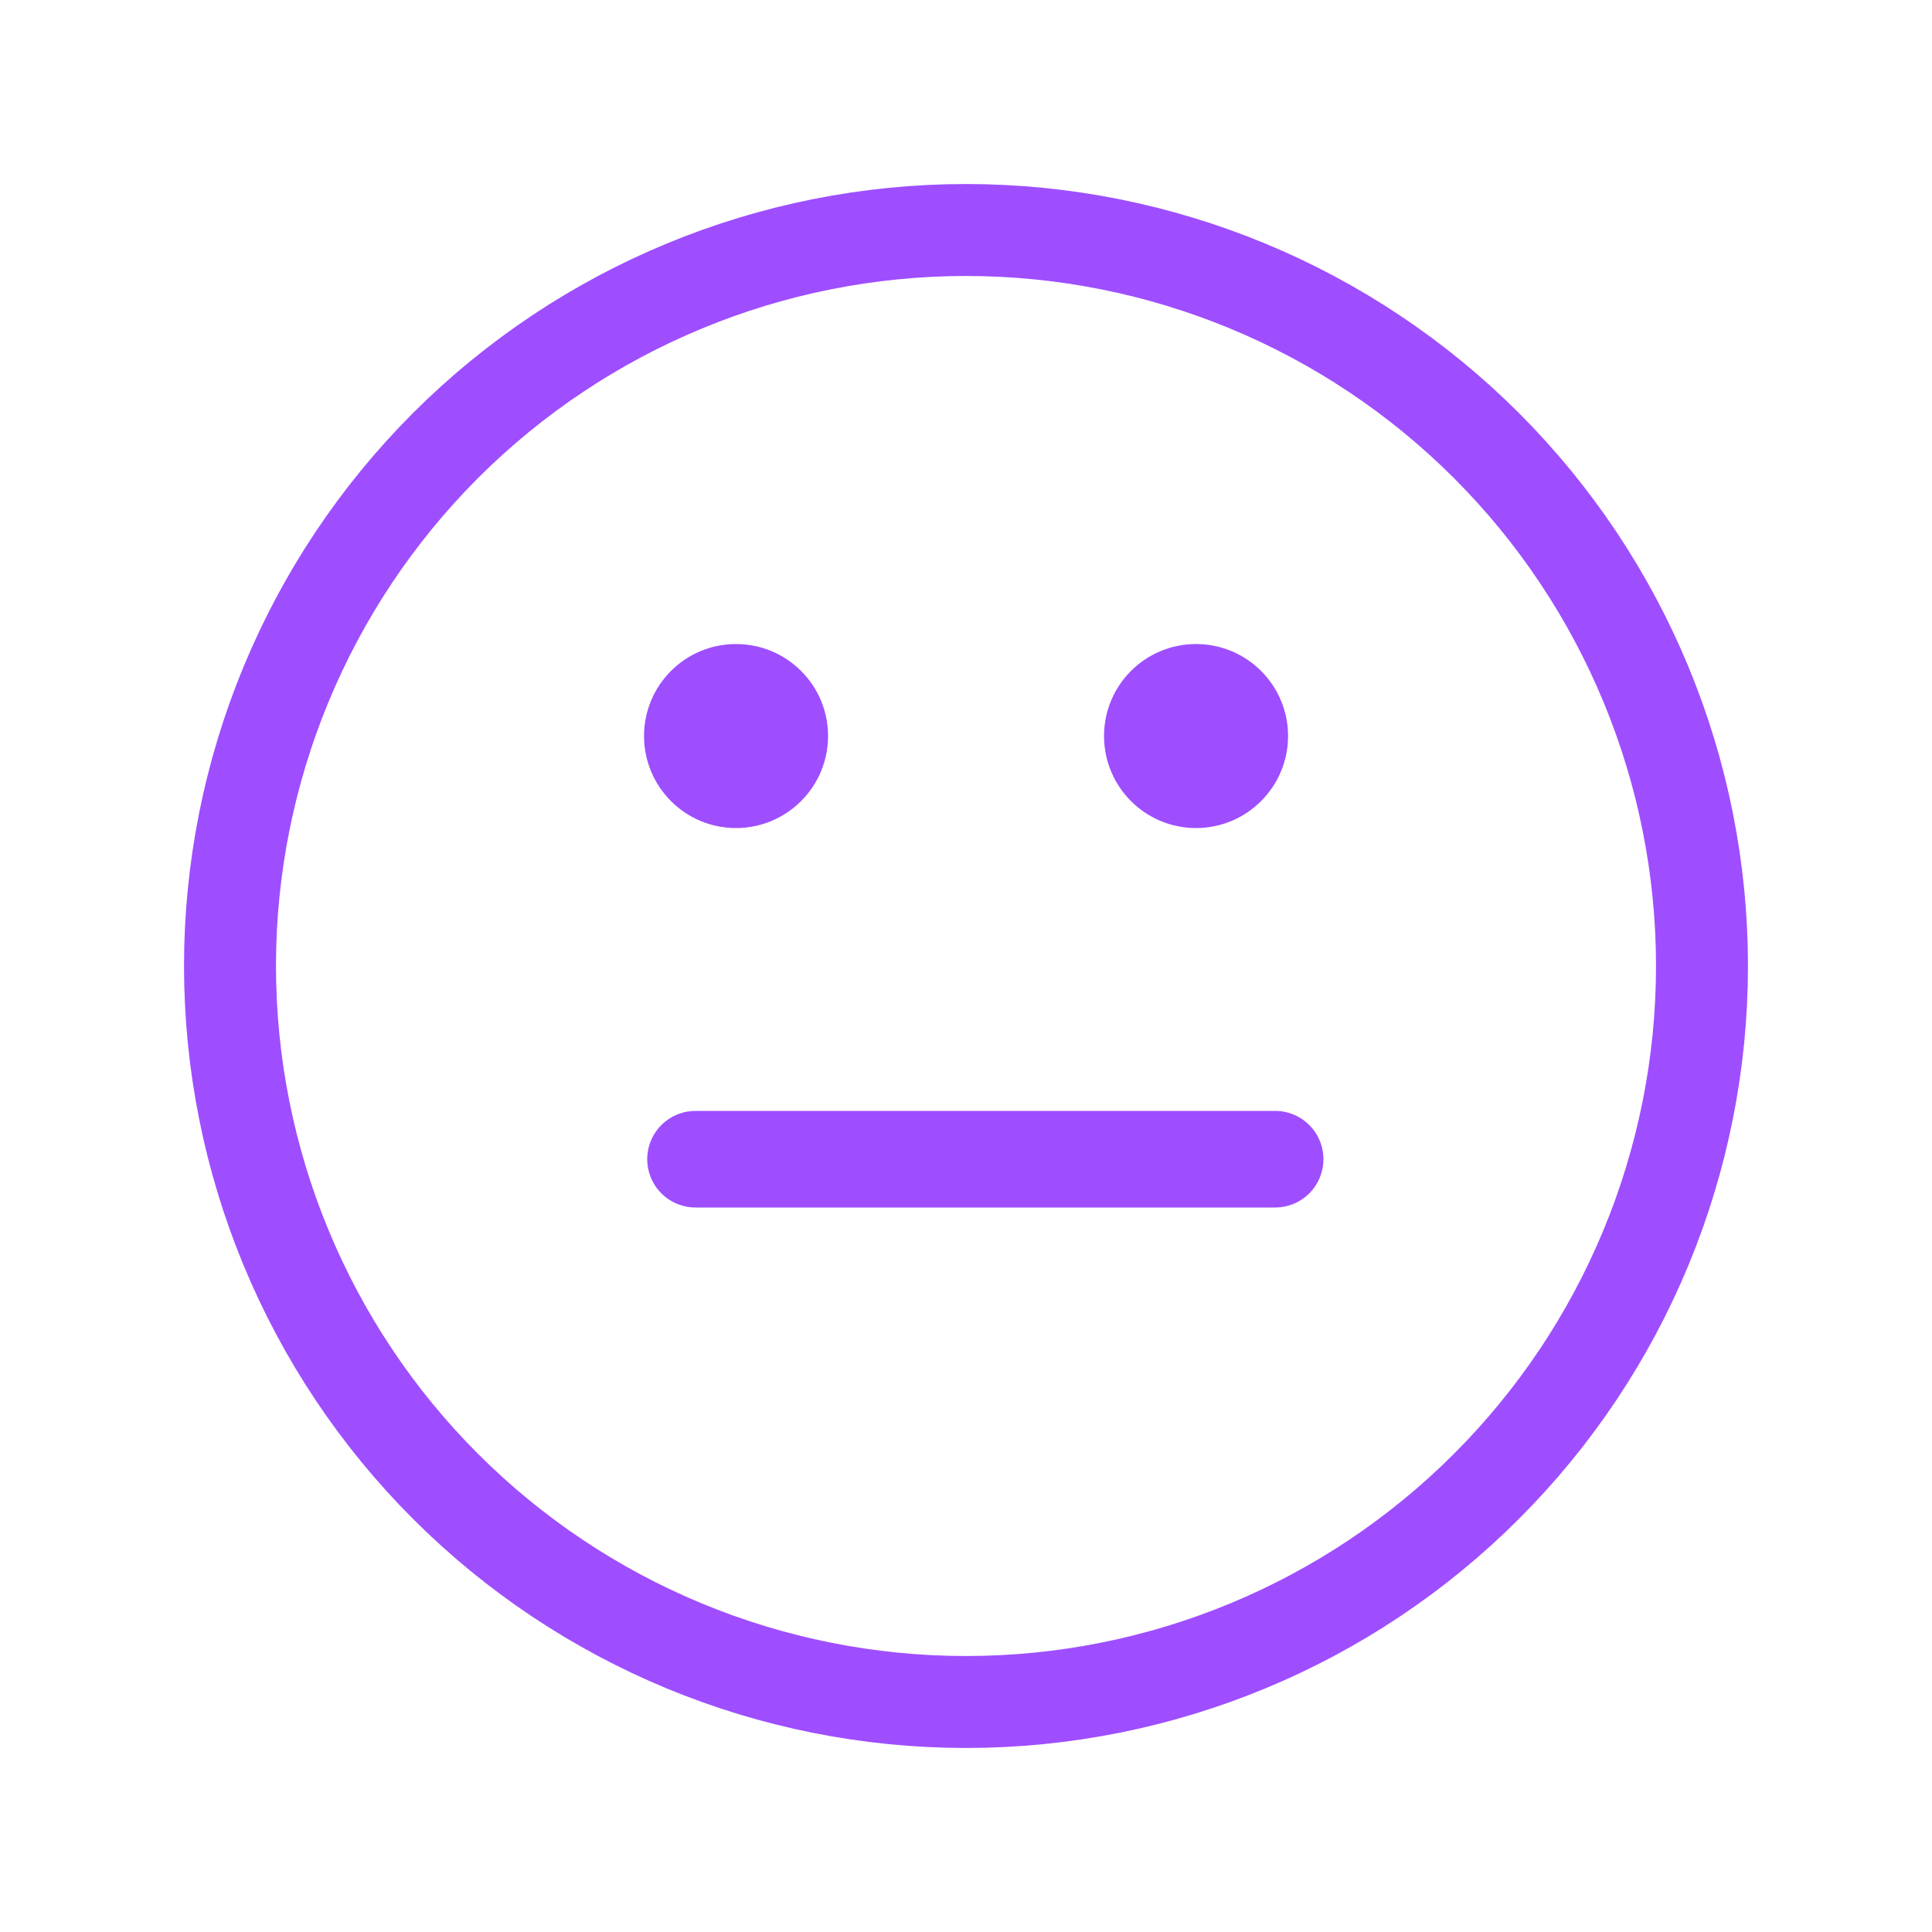 <svg width="20" height="20" viewBox="0 0 20 20" fill="none" xmlns="http://www.w3.org/2000/svg">
<path fill-rule="evenodd" clip-rule="evenodd" d="M10 17.619C12.021 17.619 13.959 16.816 15.387 15.387C16.816 13.959 17.619 12.021 17.619 10C17.619 7.979 16.816 6.041 15.387 4.612C13.959 3.184 12.021 2.381 10 2.381C7.979 2.381 6.041 3.184 4.612 4.612C3.184 6.041 2.381 7.979 2.381 10C2.381 12.021 3.184 13.959 4.612 15.387C6.041 16.816 7.979 17.619 10 17.619Z" stroke="#9E4EFF" stroke-width="0.952" stroke-linecap="round" stroke-linejoin="round"/>
<path d="M7.619 8.572C8.145 8.572 8.572 8.145 8.572 7.619C8.572 7.093 8.145 6.667 7.619 6.667C7.093 6.667 6.667 7.093 6.667 7.619C6.667 8.145 7.093 8.572 7.619 8.572Z" fill="#9E4EFF"/>
<path d="M12.381 8.572C12.907 8.572 13.334 8.145 13.334 7.619C13.334 7.093 12.907 6.667 12.381 6.667C11.855 6.667 11.429 7.093 11.429 7.619C11.429 8.145 11.855 8.572 12.381 8.572Z" fill="#9E4EFF"/>
<path d="M7.2 12H13.2" stroke="#9E4EFF" stroke-linecap="round"/>
</svg>
